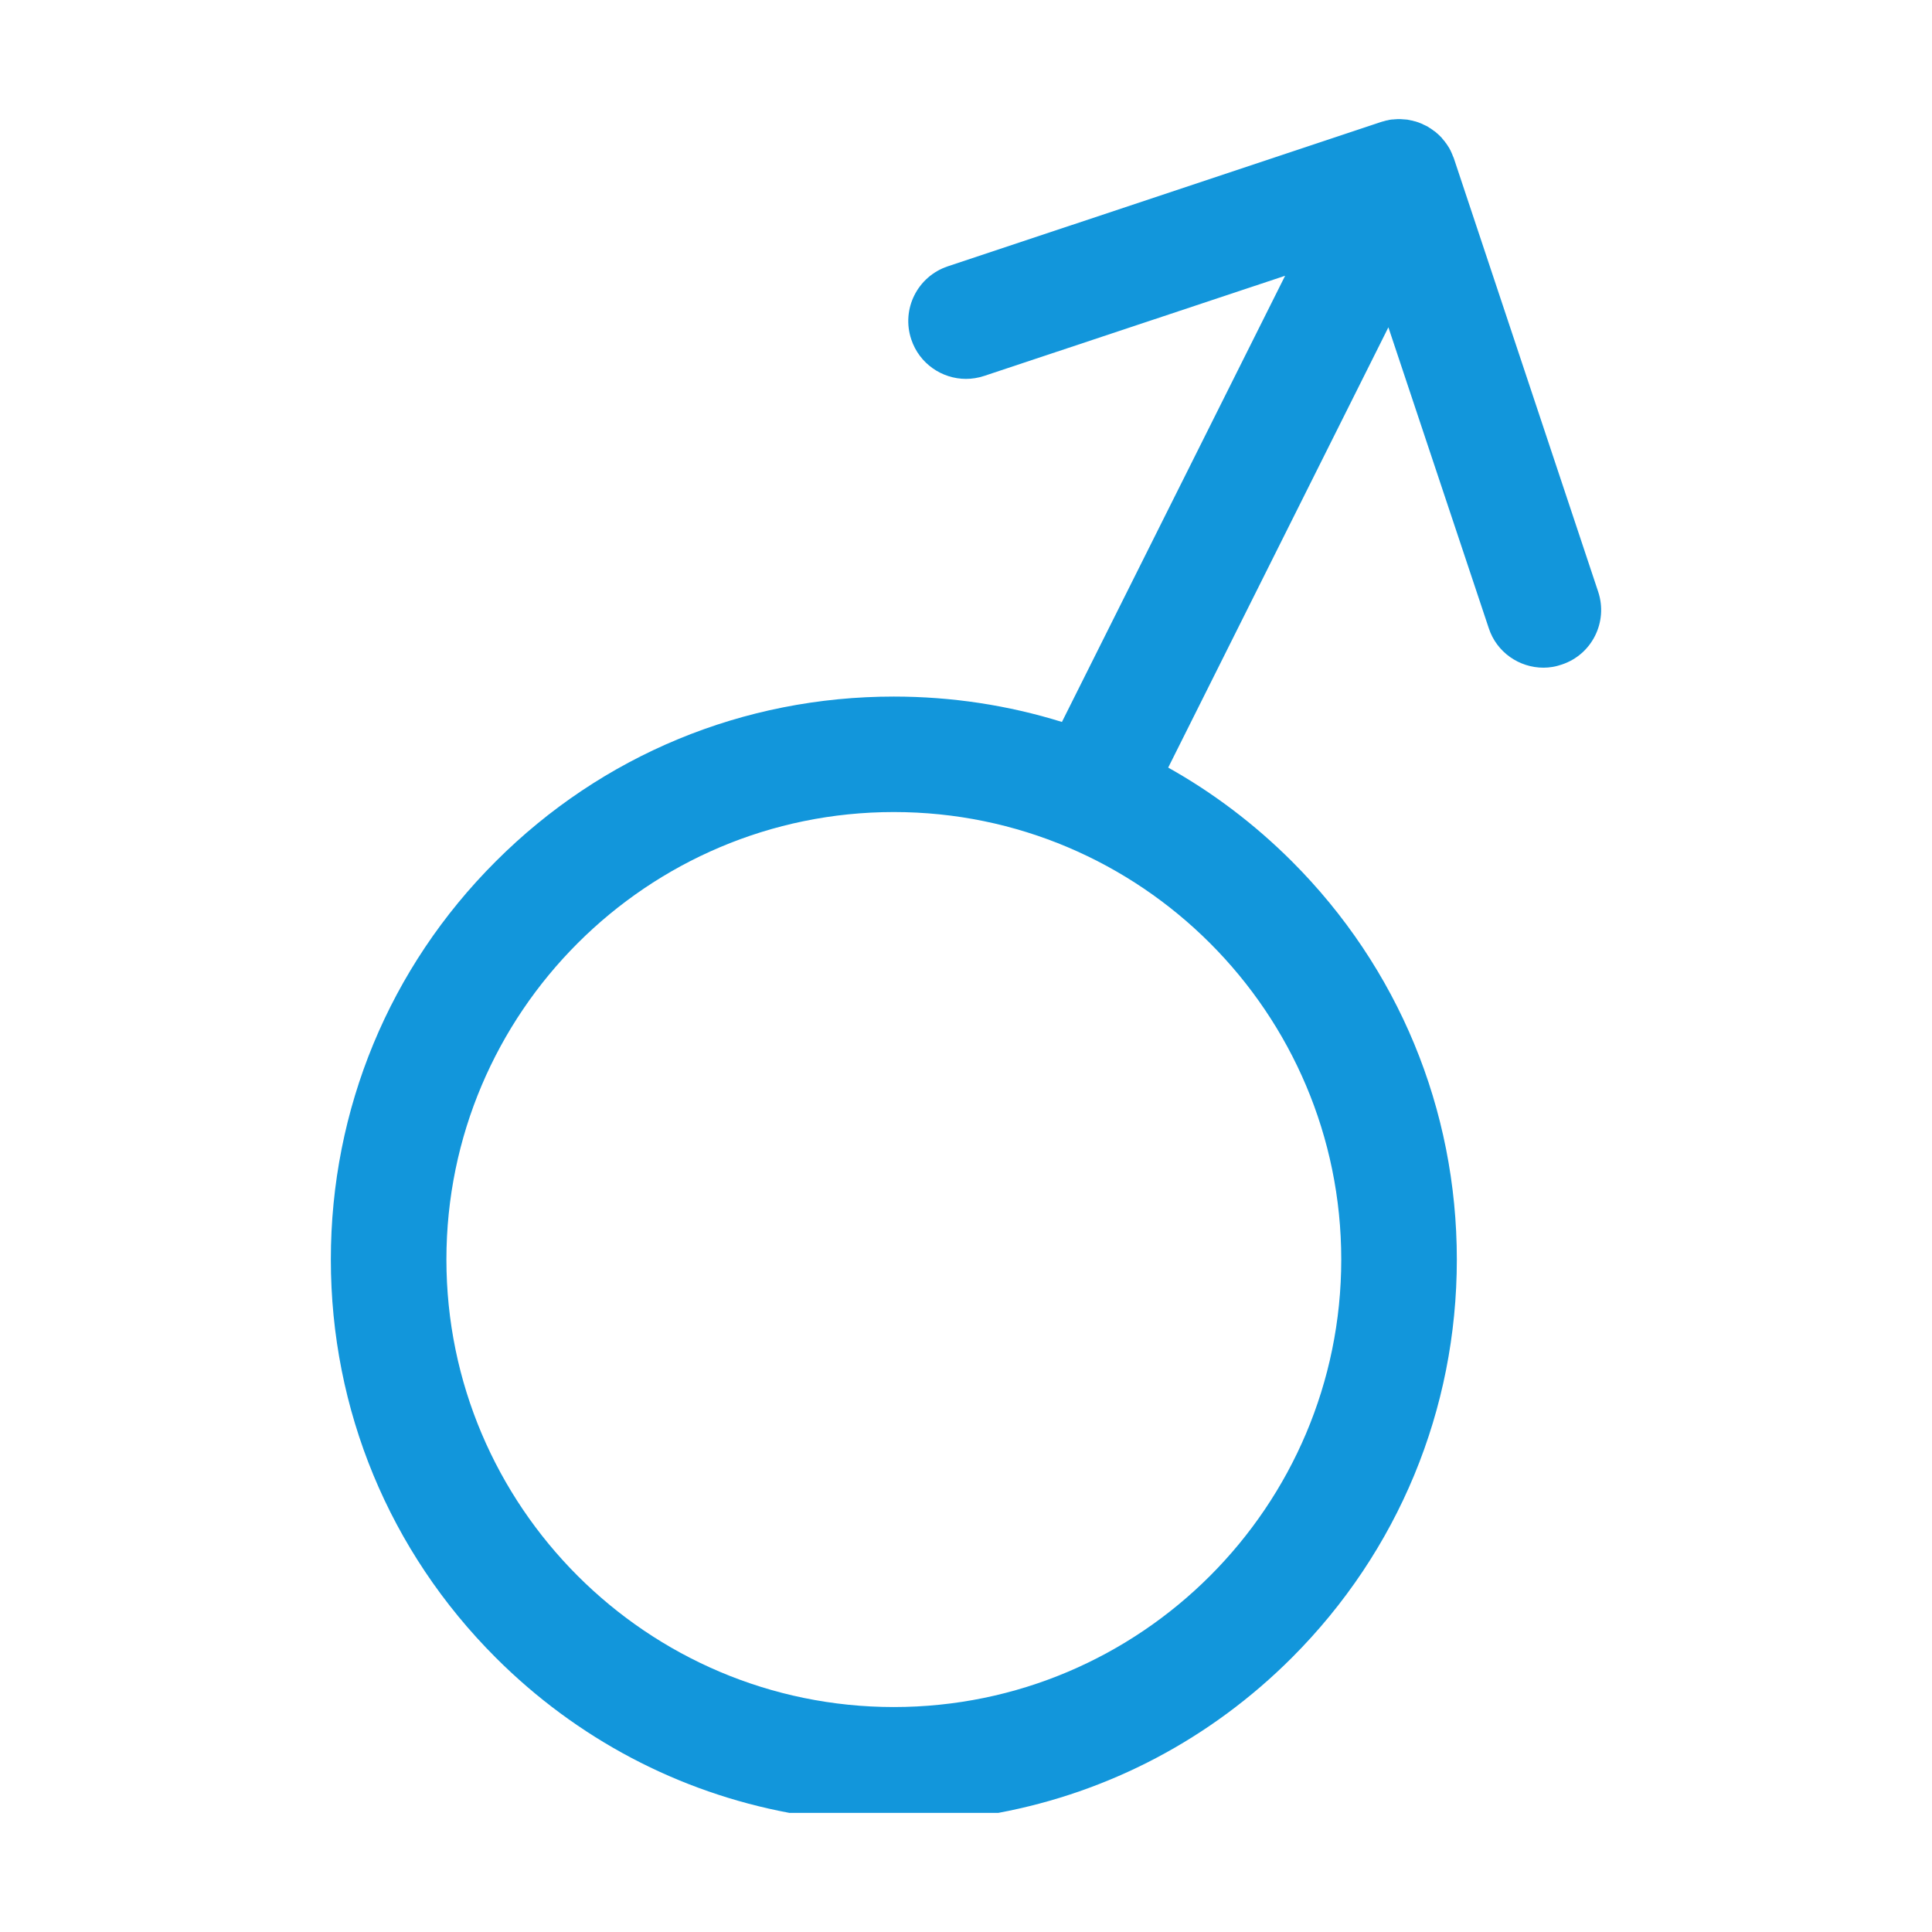 <?xml version="1.0" standalone="no"?><!DOCTYPE svg PUBLIC "-//W3C//DTD SVG 1.1//EN" "http://www.w3.org/Graphics/SVG/1.1/DTD/svg11.dtd"><svg t="1497074379710" class="icon" style="" viewBox="0 0 1024 1024" version="1.1" xmlns="http://www.w3.org/2000/svg" p-id="997" xmlns:xlink="http://www.w3.org/1999/xlink" width="200" height="200"><defs><style type="text/css"></style></defs><path d="M236.607 667.569c0-130.79 106.41-237.17 237.145-237.17 130.789 0 237.14 106.38 237.14 237.17s-106.352 237.197-237.14 237.197C343.017 904.766 236.607 798.359 236.607 667.569M740.645 63.126c-0.108 0-0.271 0.055-0.491 0.055-0.272 0-0.66 0-1.043 0.053-0.109 0-0.273 0.055-0.382 0.055-0.331 0-0.656 0.055-1.044 0.055-0.106 0-0.273 0.054-0.437 0.054-0.382 0.055-0.711 0.111-1.042 0.165-0.163 0.055-0.33 0.136-0.545 0.136-0.277 0.109-0.551 0.165-0.932 0.165-0.219 0.055-0.441 0.165-0.661 0.22-0.273 0.055-0.543 0.107-0.765 0.217-0.44 0.055-0.932 0.22-1.367 0.385l-0.058 0-229.579 76.49c-16.003 5.369-24.713 22.657-19.289 38.766 4.275 12.794 16.219 20.874 28.984 20.874 3.233 0 6.466-0.519 9.7-1.587l159.446-53.067L562.843 382.649c-28.435-8.849-58.409-13.452-89.092-13.452-79.668 0-154.626 30.957-211.007 87.366-56.381 56.327-87.392 131.285-87.392 211.007 0 79.668 31.011 154.626 87.392 211.007 43.065 43.067 97.039 71.34 155.664 82.298l110.68 0c58.688-10.959 112.605-39.232 155.668-82.298 56.329-56.382 87.393-131.339 87.393-211.007 0-79.722-31.065-154.68-87.393-211.007-19.781-19.753-41.859-36.438-65.588-49.724l116.708-233.361 53.204 159.475c4.165 12.792 16.166 20.931 28.985 20.931 3.179 0 6.465-0.522 9.647-1.643 16.052-5.261 24.709-22.604 19.34-38.657L770.617 84.055c-0.217-0.521-0.325-0.959-0.604-1.451 0-0.111-0.162-0.356-0.216-0.576-0.109-0.218-0.22-0.493-0.33-0.794-0.109-0.22-0.22-0.492-0.33-0.713-0.109-0.217-0.22-0.437-0.273-0.629-0.167-0.274-0.273-0.492-0.44-0.823-0.053-0.109-0.163-0.301-0.273-0.521-0.162-0.217-0.273-0.492-0.44-0.71-0.163-0.247-0.273-0.357-0.324-0.521-0.168-0.275-0.388-0.493-0.552-0.794-0.052-0.111-0.163-0.331-0.33-0.492-0.162-0.166-0.272-0.441-0.491-0.606-0.109-0.246-0.22-0.409-0.383-0.574-0.163-0.219-0.33-0.383-0.492-0.547-0.163-0.247-0.33-0.411-0.493-0.631-0.166-0.163-0.328-0.327-0.382-0.492-0.221-0.246-0.388-0.41-0.603-0.629-0.167-0.165-0.277-0.274-0.387-0.385-0.274-0.218-0.493-0.467-0.765-0.74-0.109-0.055-0.221-0.165-0.273-0.274-0.277-0.218-0.551-0.438-0.824-0.685-0.109-0.054-0.167-0.165-0.274-0.274-0.33-0.218-0.601-0.438-0.878-0.685-0.109-0.109-0.219-0.109-0.382-0.219-0.221-0.217-0.546-0.438-0.766-0.603-0.167-0.109-0.33-0.217-0.44-0.272-0.272-0.247-0.548-0.411-0.875-0.576-0.109-0.109-0.33-0.218-0.491-0.327-0.277-0.165-0.493-0.302-0.714-0.467-0.328-0.22-0.823-0.383-1.152-0.547-0.108-0.055-0.163-0.109-0.219-0.165-0.053 0-0.111 0-0.163 0-0.382-0.219-0.824-0.466-1.205-0.628-0.162-0.055-0.44-0.165-0.661-0.275-0.216-0.054-0.492-0.165-0.707-0.274-0.277-0.108-0.551-0.218-0.771-0.302-0.22-0.055-0.435-0.107-0.656-0.218-0.33-0.109-0.55-0.166-0.879-0.275l-0.491-0.109c-0.326-0.107-0.604-0.163-0.986-0.273-0.162-0.054-0.328-0.109-0.545-0.109-0.277-0.055-0.55-0.109-0.822-0.165-0.168-0.082-0.388-0.136-0.661-0.136-0.272-0.054-0.491-0.109-0.763-0.165-0.274 0-0.442-0.054-0.714-0.054-0.219 0-0.491-0.055-0.712-0.055-0.33-0.055-0.548-0.055-0.822-0.055-0.163-0.053-0.383-0.053-0.604-0.053-0.33 0-0.544-0.055-0.874-0.055L740.645 63.128z" p-id="998" fill="#1296db"></path></svg>